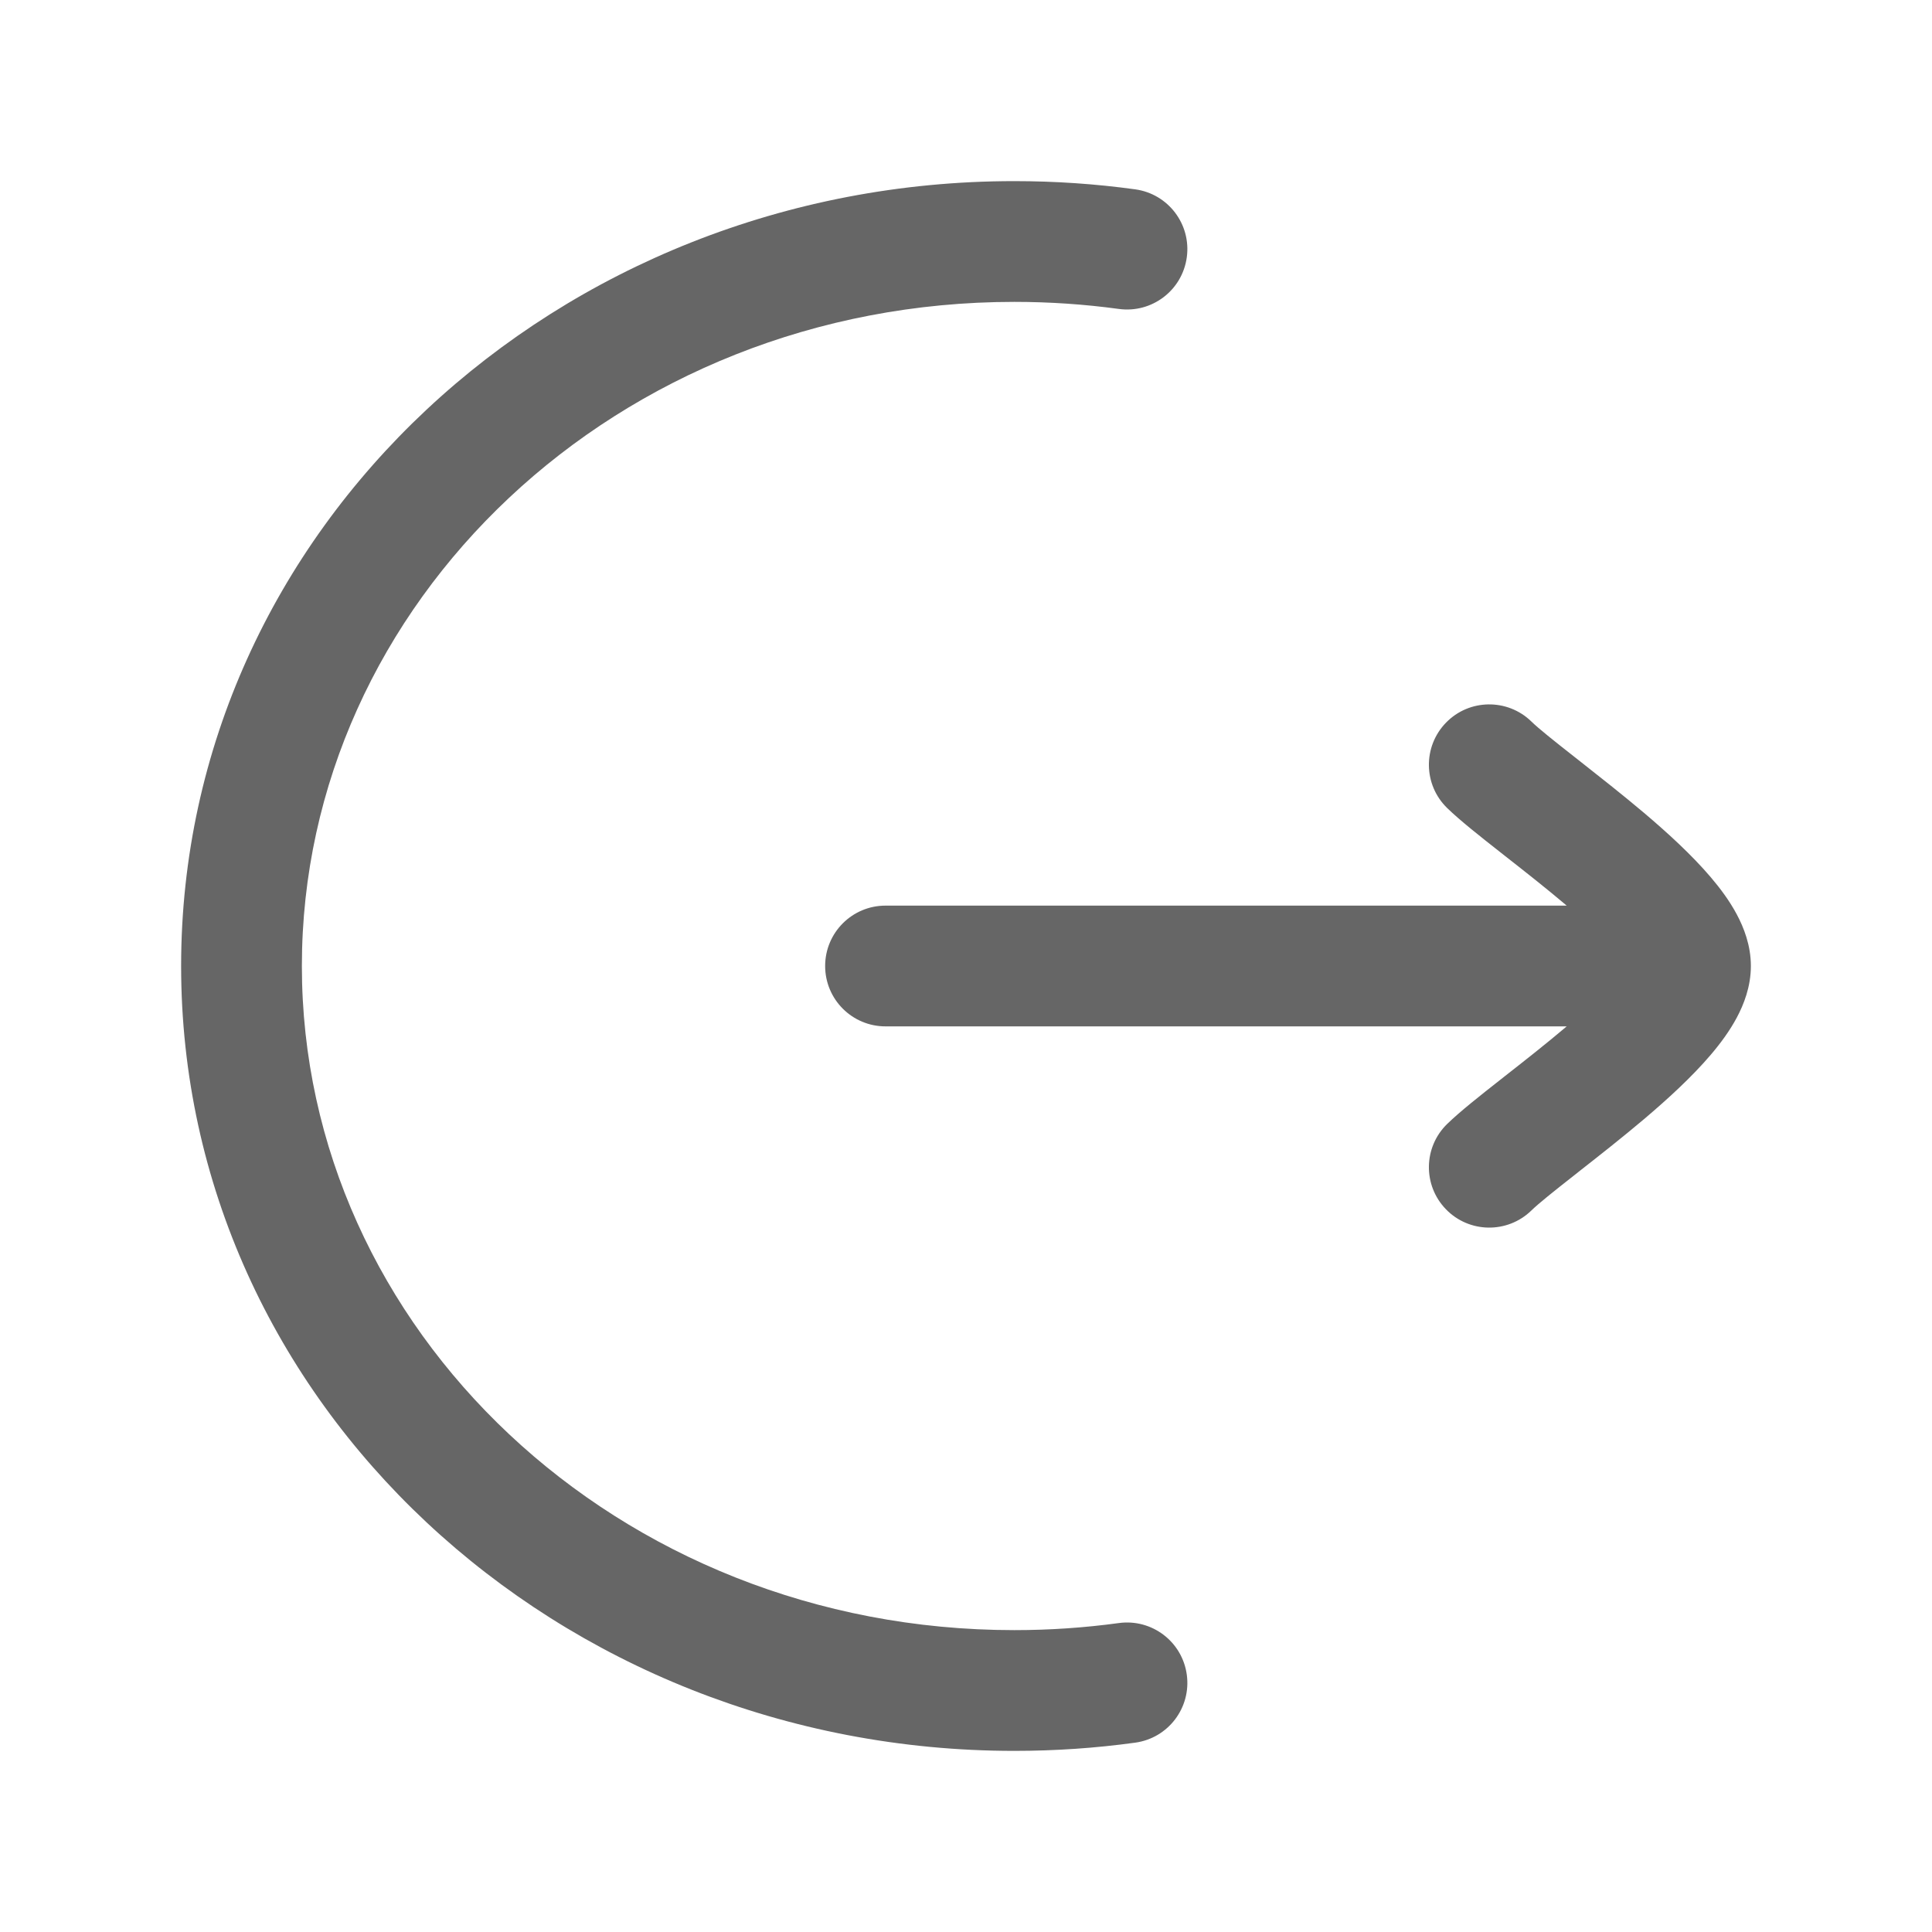 <svg width="32" height="32" viewBox="0 0 32 32" fill="none"
  xmlns="http://www.w3.org/2000/svg">
  <path fill-rule="evenodd" clip-rule="evenodd" d="M3 16C3 8.76 9.24 3 16.8 3C17.48 3 18.148 3.046 18.802 3.136C19.35 3.211 19.732 3.715 19.657 4.262C19.582 4.81 19.078 5.192 18.531 5.117C17.966 5.04 17.389 5 16.8 5C10.221 5 5 9.985 5 16C5 22.015 10.221 27 16.8 27C17.389 27 17.966 26.96 18.531 26.883C19.078 26.808 19.582 27.19 19.657 27.738C19.732 28.285 19.35 28.789 18.802 28.864C18.148 28.954 17.48 29 16.8 29C9.24 29 3 23.24 3 16Z" fill="#666666"/>
  <path fill-rule="evenodd" clip-rule="evenodd" d="M23.95 11.97C24.334 11.574 24.968 11.565 25.364 11.95C25.485 12.068 25.728 12.262 26.09 12.546C26.116 12.567 26.142 12.588 26.17 12.609C26.492 12.863 26.871 13.16 27.233 13.466C27.62 13.794 28.023 14.162 28.335 14.529C28.492 14.713 28.647 14.921 28.766 15.144C28.881 15.359 29 15.656 29 16C29 16.344 28.881 16.641 28.766 16.856C28.647 17.079 28.492 17.287 28.335 17.471C28.023 17.838 27.62 18.206 27.233 18.534C26.871 18.84 26.492 19.138 26.169 19.391C26.142 19.412 26.116 19.433 26.09 19.454C25.728 19.738 25.485 19.932 25.364 20.05C24.968 20.435 24.334 20.426 23.95 20.03C23.565 19.634 23.574 19.001 23.97 18.616C24.185 18.407 24.528 18.137 24.854 17.881C24.879 17.861 24.905 17.841 24.93 17.821C25.258 17.564 25.608 17.289 25.94 17.008C25.943 17.005 25.946 17.003 25.949 17H14.667C14.114 17 13.667 16.552 13.667 16C13.667 15.448 14.114 15 14.667 15H25.949C25.946 14.997 25.943 14.995 25.94 14.992C25.608 14.711 25.258 14.436 24.93 14.179C24.905 14.159 24.879 14.139 24.854 14.119C24.528 13.863 24.185 13.593 23.97 13.384C23.574 12.999 23.565 12.366 23.95 11.97Z" fill="#666666"/>
</svg>
